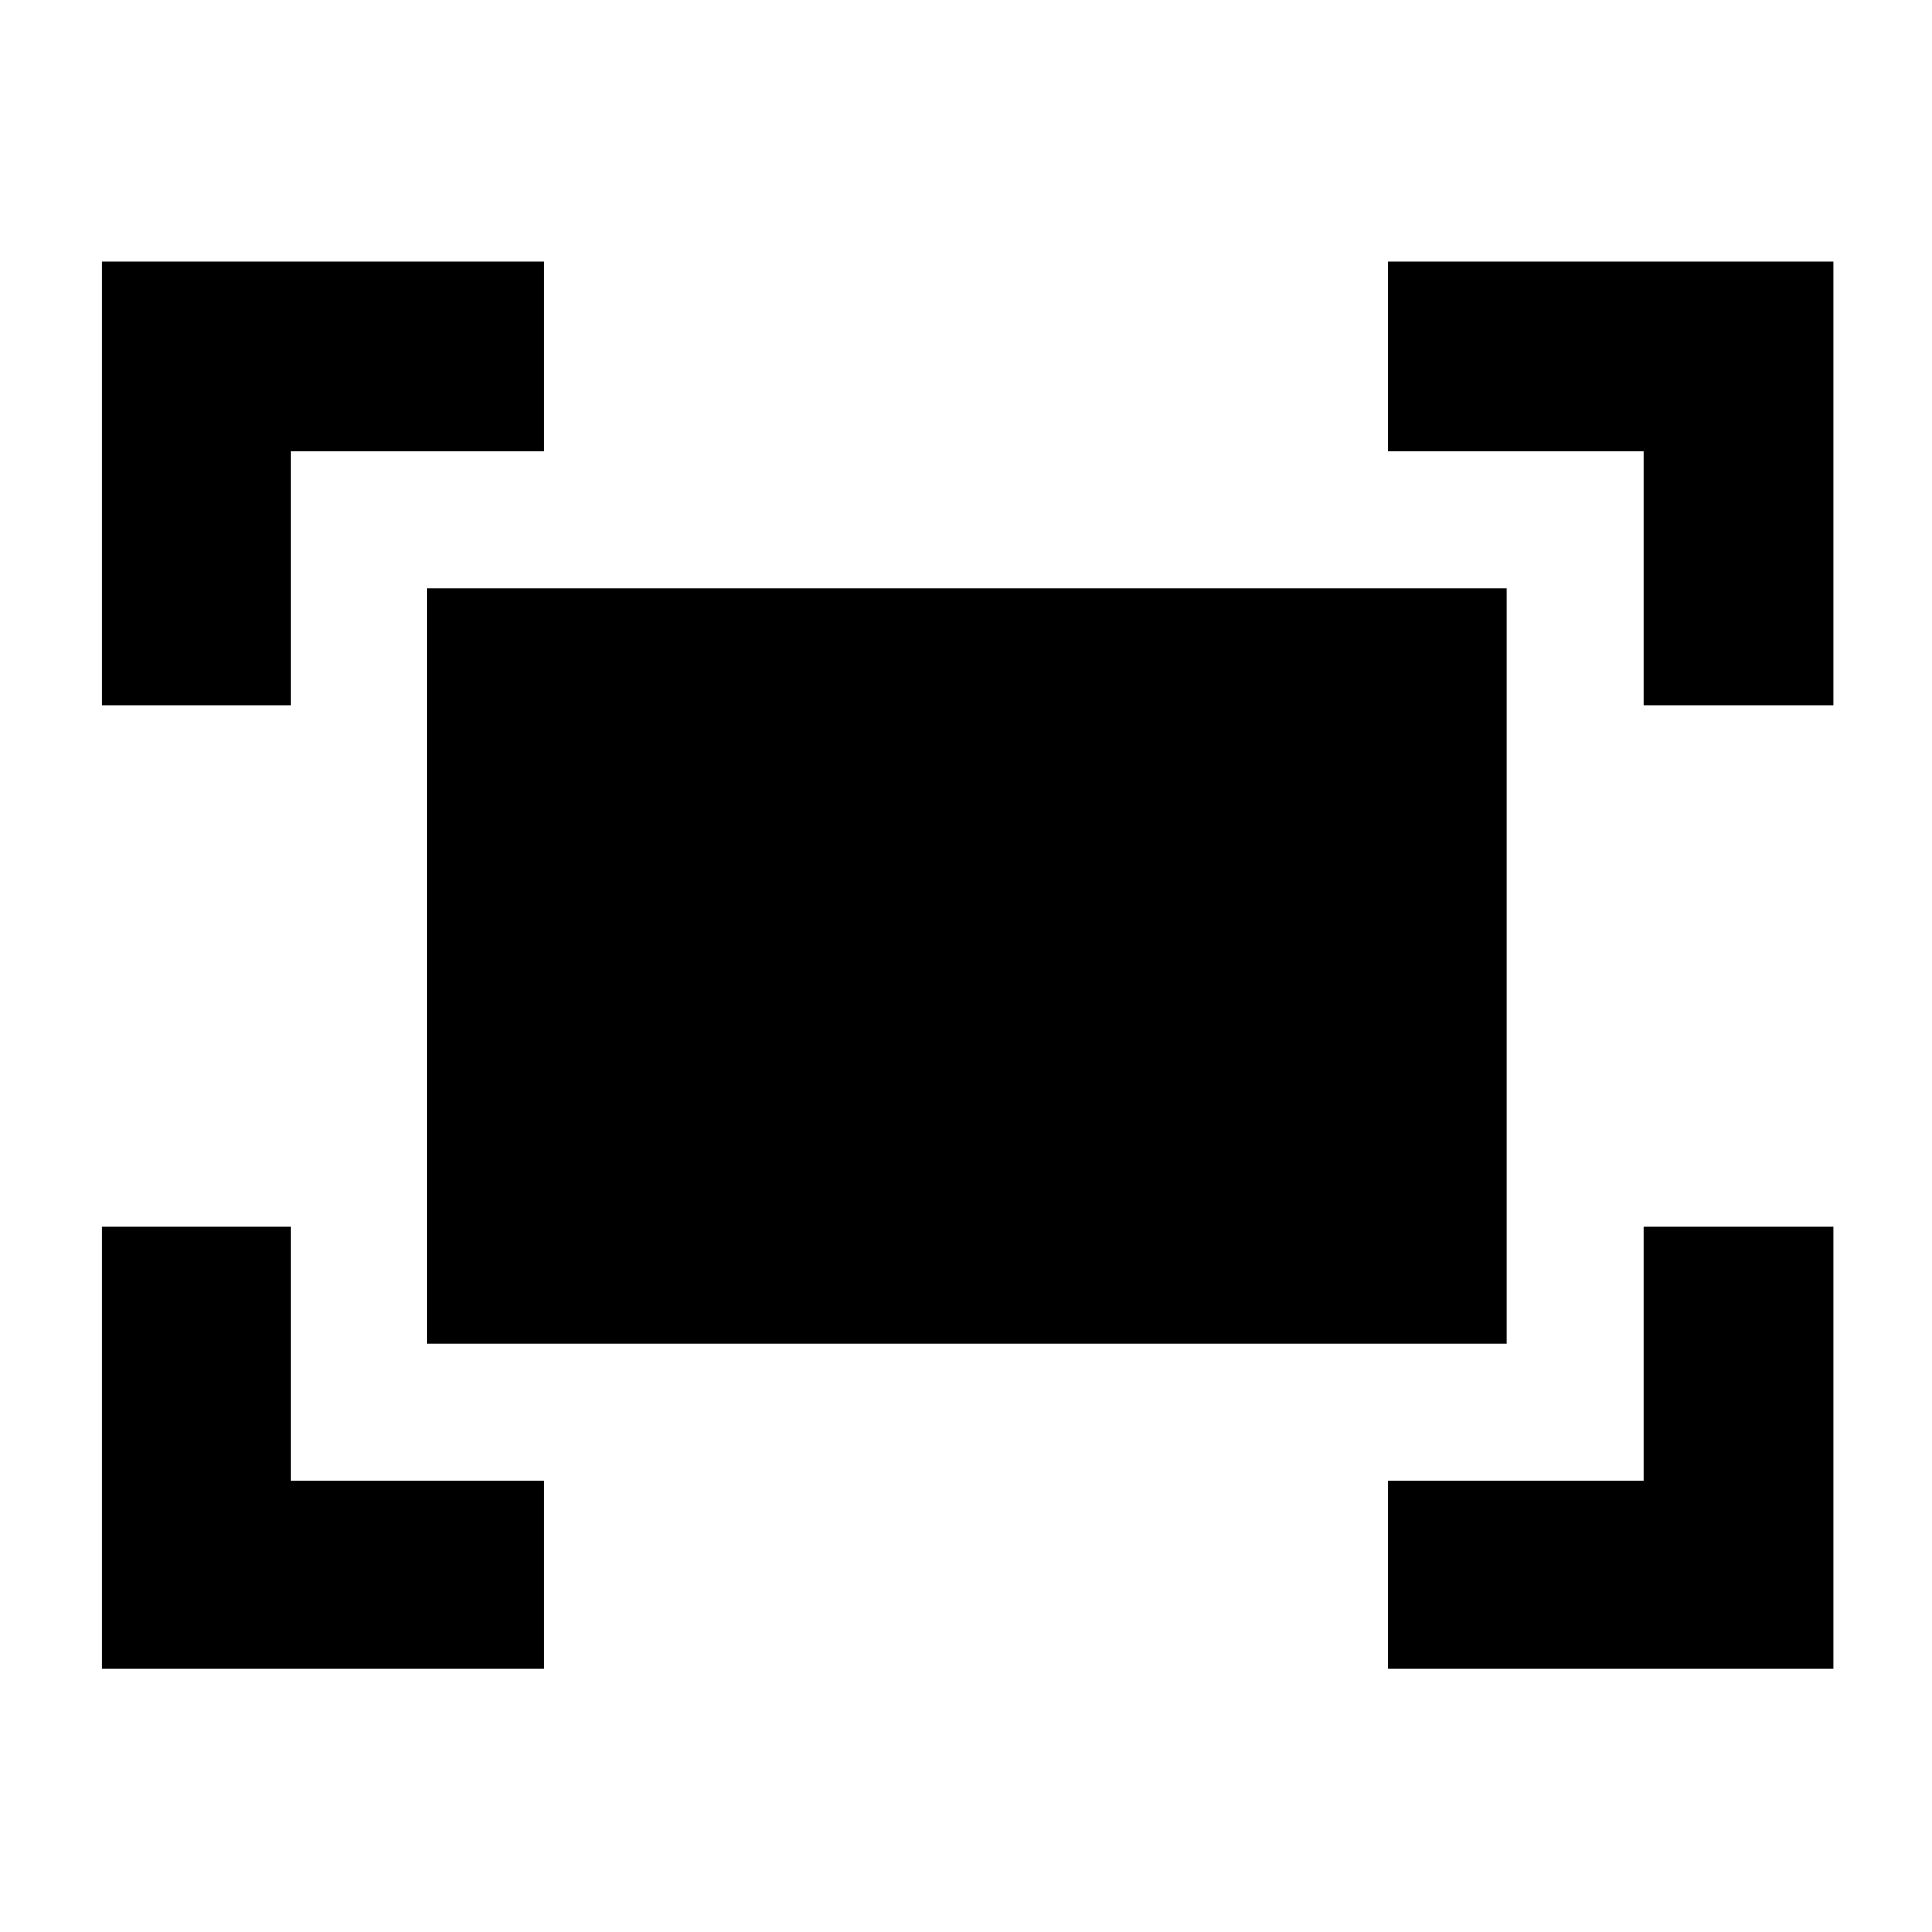 <svg xmlns="http://www.w3.org/2000/svg" height="40" viewBox="0 -960 960 960" width="40"><path d="M816.67-609.67v-126h-127V-830H911v220.33h-94.33Zm-766 0V-830h219.66v94.33h-126v126H50.67Zm639 479v-93.66h127v-126H911v219.66H689.67Zm-639 0v-219.66h93.66v126h126v93.66H50.67Zm161.66-161.66v-375.34h536.34v375.34H212.33Z"/></svg>